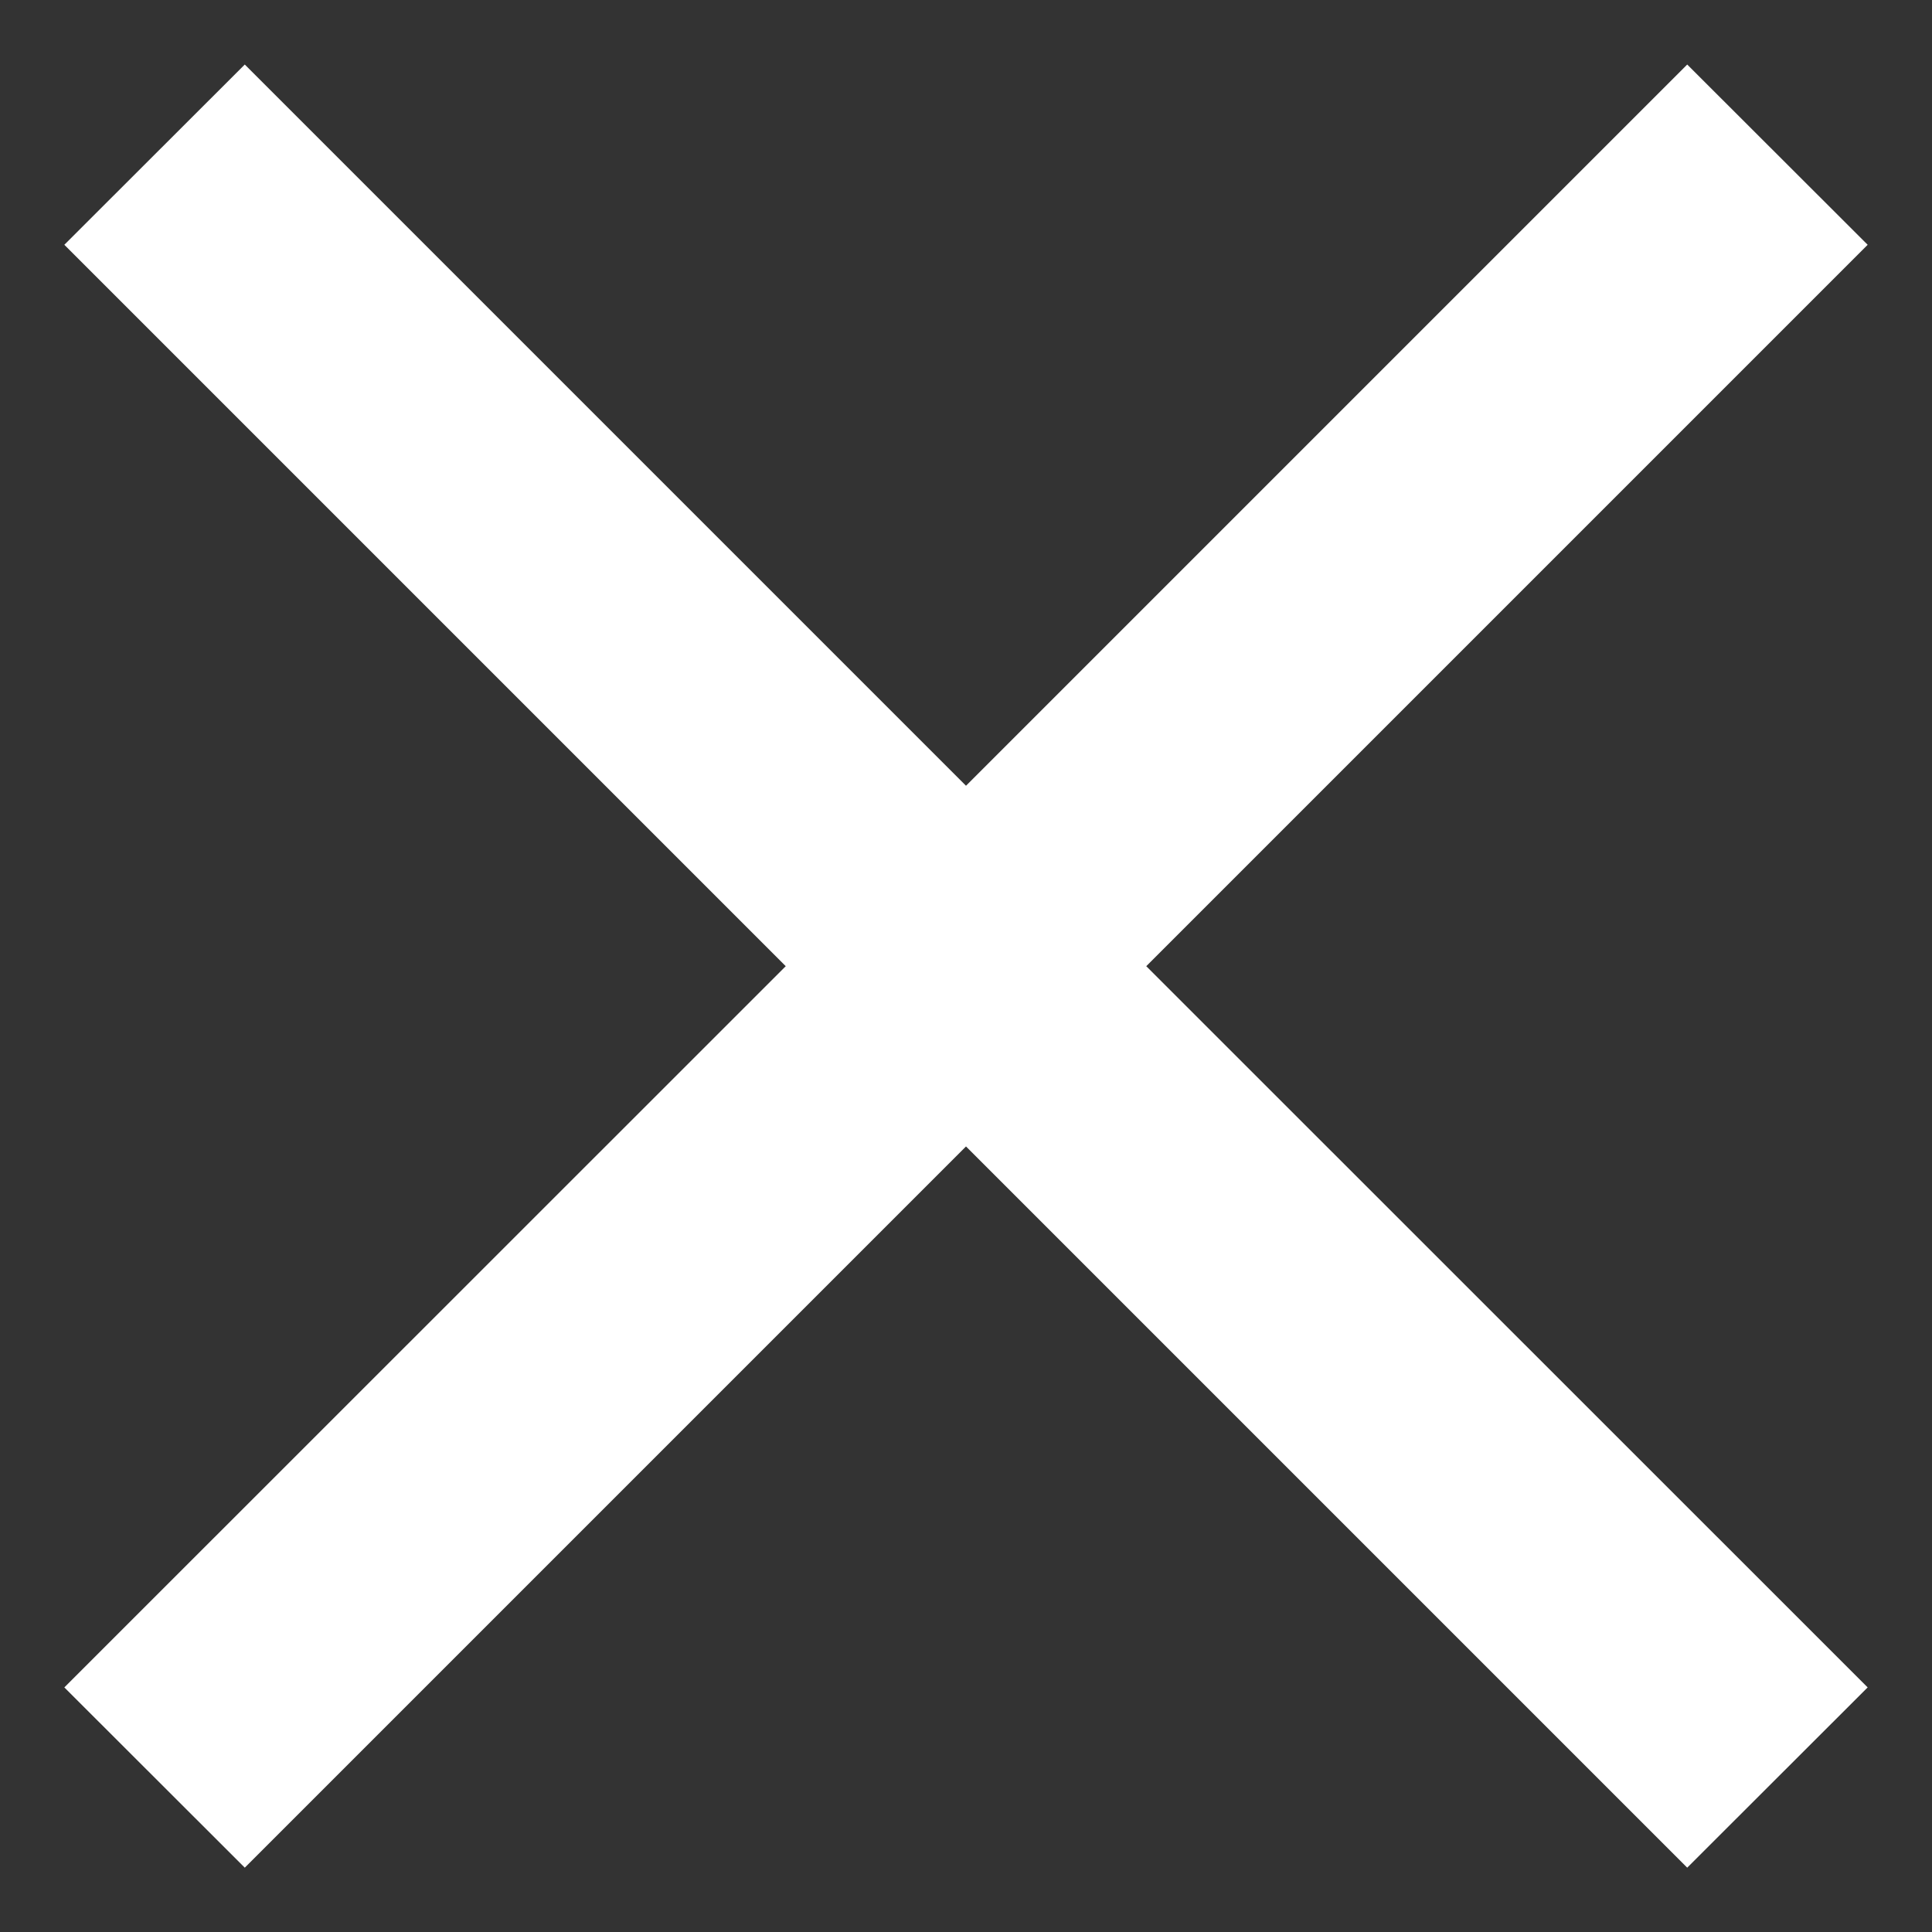 <svg width="10" height="10" viewBox="0 0 10 10" fill="none" xmlns="http://www.w3.org/2000/svg">
<rect x="0" y="0" width="10" height="10" fill="#333333" stroke="none"/>
<path d="M1.267 9.667L0.333 8.734L4.067 5.001L0.333 1.267L1.267 0.334L5 4.067L8.733 0.334L9.667 1.267L5.933 5.001L9.667 8.734L8.733 9.667L5 5.934L1.267 9.667Z" fill="white"/>
</svg>
